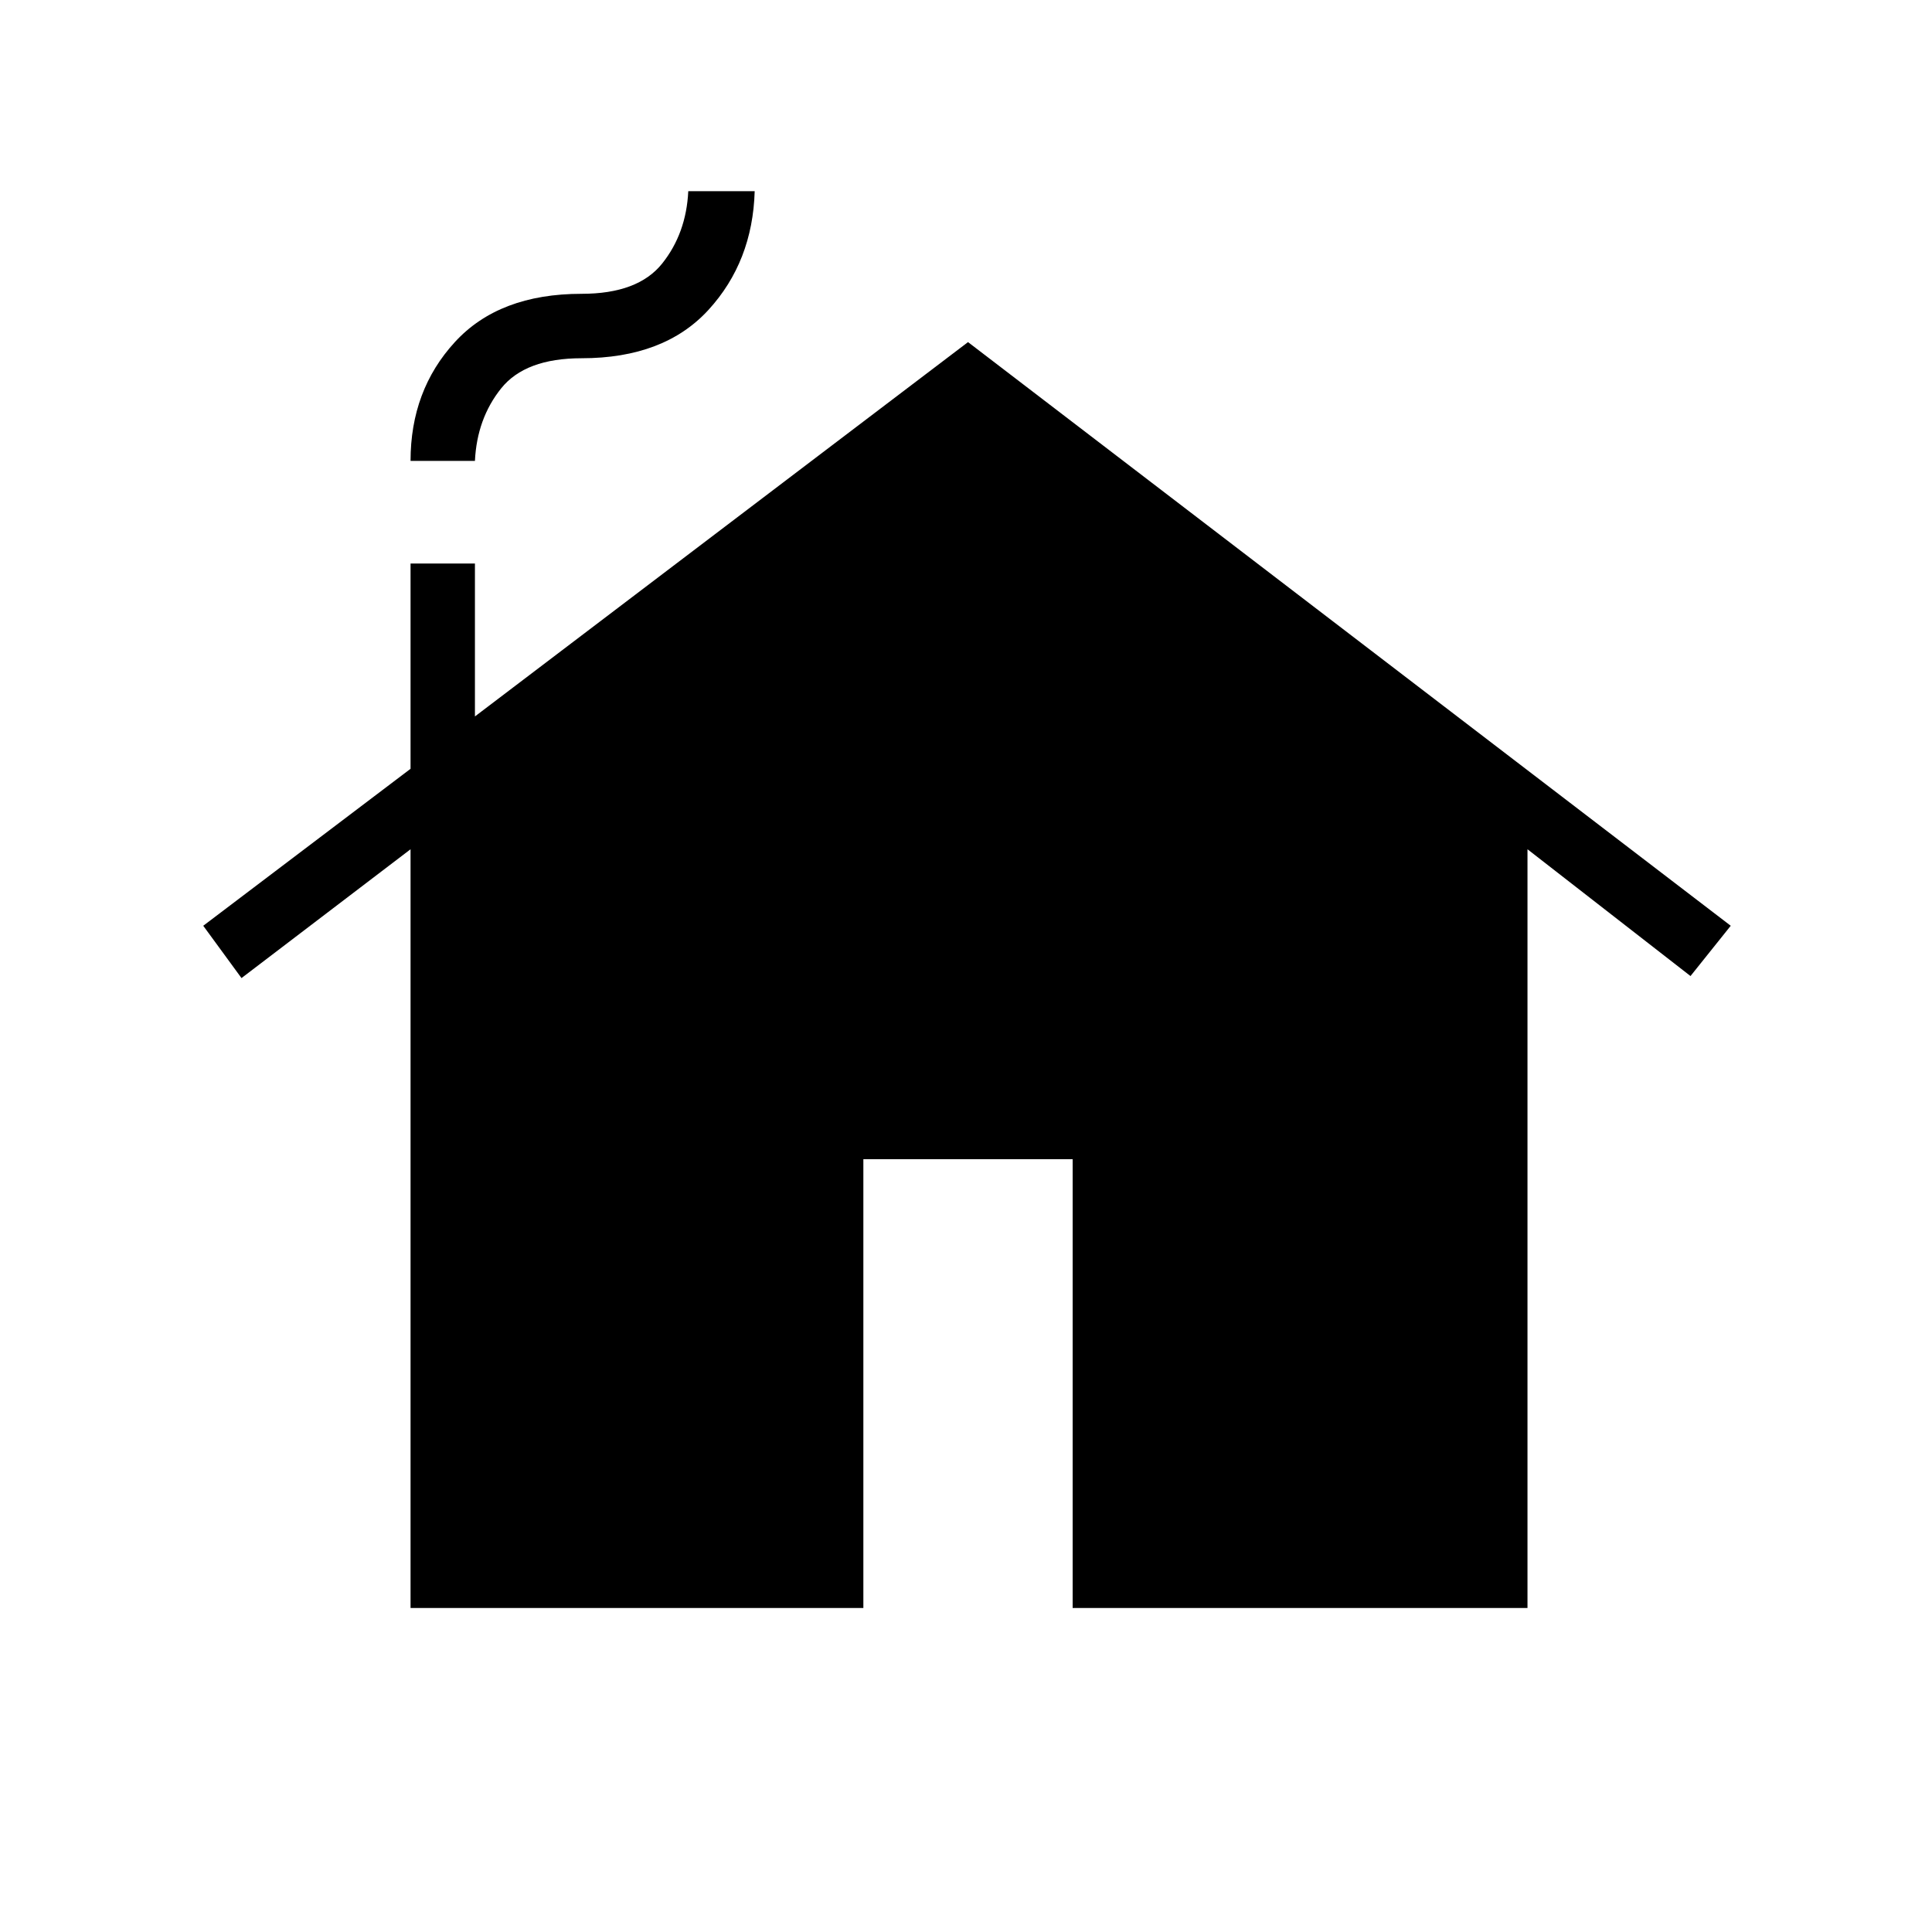 <svg xmlns="http://www.w3.org/2000/svg" height="40" width="40"><path d="M8.5 33.292V17.583L5 20.25l-.792-1.083 4.292-3.25v-4.25h1.333v3.166l10.209-7.75 15.791 12.084L35 20.208l-3.375-2.625v15.709h-9.417V24h-4.333v9.292Zm0-23.75q0-1.459.917-2.459.916-1 2.625-1 1.166 0 1.666-.625t.542-1.5h1.375q-.042 1.459-.958 2.459-.917 1-2.625 1-1.167 0-1.667.625t-.542 1.5Z"/></svg>